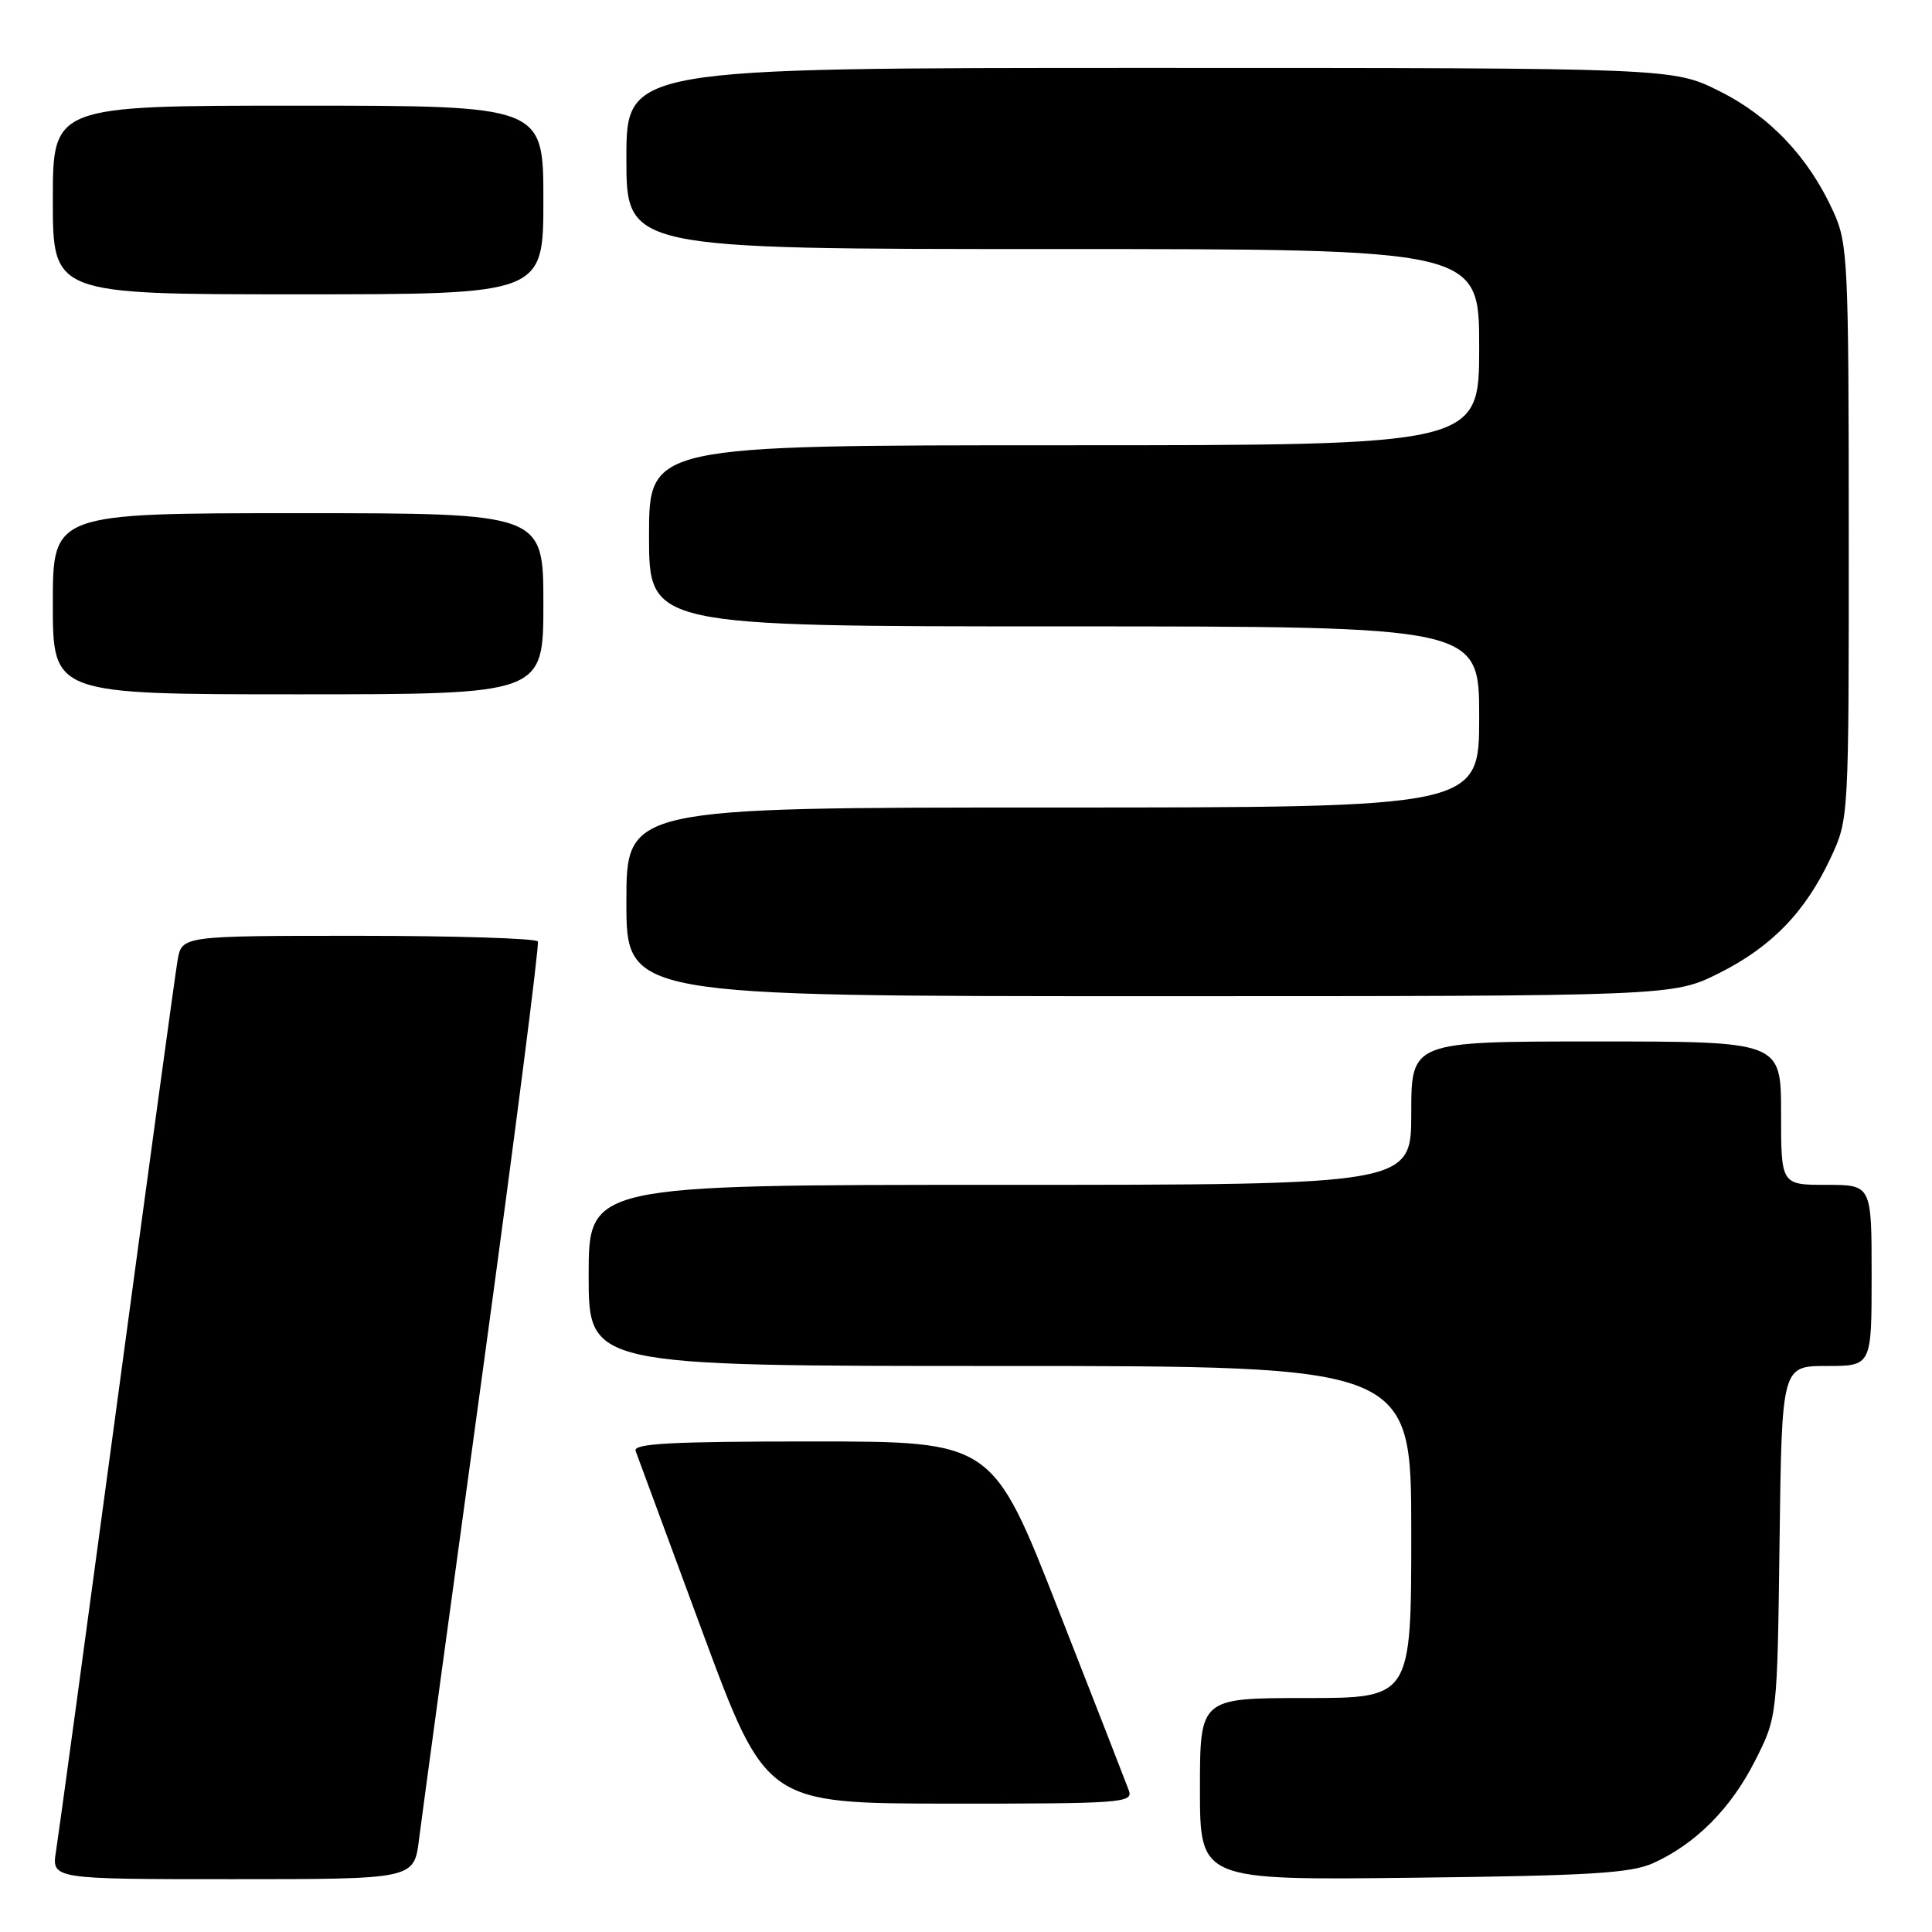 <?xml version="1.0" encoding="UTF-8" standalone="no"?>
<!DOCTYPE svg PUBLIC "-//W3C//DTD SVG 1.1//EN" "http://www.w3.org/Graphics/SVG/1.1/DTD/svg11.dtd" >
<svg xmlns="http://www.w3.org/2000/svg" xmlns:xlink="http://www.w3.org/1999/xlink" version="1.1" viewBox="0 0 256 256">
 <g >
 <path fill="currentColor"
d=" M 55.52 243.75 C 55.88 240.86 59.66 213.07 63.92 182.00 C 68.17 150.93 71.48 125.16 71.27 124.75 C 71.06 124.34 60.35 124.00 47.49 124.00 C 24.09 124.00 24.09 124.00 23.53 127.25 C 23.22 129.04 19.61 155.47 15.50 186.00 C 11.39 216.53 7.76 243.19 7.43 245.25 C 6.82 249.00 6.82 249.00 30.84 249.00 C 54.86 249.00 54.86 249.00 55.52 243.75 Z  M 219.07 246.87 C 224.69 244.32 229.35 239.64 232.55 233.32 C 235.50 227.50 235.50 227.50 235.80 204.25 C 236.10 181.00 236.10 181.00 242.05 181.00 C 248.00 181.00 248.00 181.00 248.00 169.00 C 248.00 157.00 248.00 157.00 242.00 157.00 C 236.00 157.00 236.00 157.00 236.00 147.50 C 236.00 138.00 236.00 138.00 211.50 138.00 C 187.00 138.00 187.00 138.00 187.00 147.50 C 187.00 157.00 187.00 157.00 132.50 157.00 C 78.00 157.00 78.00 157.00 78.00 169.00 C 78.00 181.00 78.00 181.00 132.50 181.00 C 187.00 181.00 187.00 181.00 187.00 203.00 C 187.00 225.00 187.00 225.00 173.00 225.00 C 159.00 225.00 159.00 225.00 159.00 237.07 C 159.00 249.14 159.00 249.14 187.25 248.81 C 210.65 248.54 216.11 248.21 219.07 246.87 Z  M 149.58 237.25 C 149.23 236.29 145.02 225.49 140.22 213.25 C 131.50 191.00 131.50 191.00 107.64 191.00 C 88.99 191.00 83.88 191.27 84.22 192.25 C 84.47 192.94 88.45 203.73 93.08 216.24 C 101.50 238.97 101.50 238.97 125.86 238.99 C 148.63 239.00 150.17 238.89 149.58 237.25 Z  M 227.78 128.95 C 234.76 125.46 239.25 120.82 242.62 113.57 C 244.97 108.52 244.98 108.34 244.97 70.50 C 244.96 34.55 244.85 32.26 242.94 28.06 C 239.67 20.85 234.55 15.43 227.84 12.08 C 221.68 9.00 221.68 9.00 152.34 9.00 C 83.00 9.00 83.00 9.00 83.00 21.00 C 83.00 33.00 83.00 33.00 139.50 33.00 C 196.00 33.00 196.00 33.00 196.00 46.00 C 196.00 59.00 196.00 59.00 141.00 59.00 C 86.00 59.00 86.00 59.00 86.00 71.00 C 86.00 83.00 86.00 83.00 141.00 83.00 C 196.00 83.00 196.00 83.00 196.00 95.00 C 196.00 107.00 196.00 107.00 139.50 107.00 C 83.00 107.00 83.00 107.00 83.00 119.50 C 83.00 132.00 83.00 132.00 152.34 132.00 C 221.68 132.00 221.68 132.00 227.78 128.95 Z  M 72.00 80.00 C 72.00 68.00 72.00 68.00 39.50 68.00 C 7.00 68.00 7.00 68.00 7.00 80.00 C 7.00 92.00 7.00 92.00 39.50 92.00 C 72.00 92.00 72.00 92.00 72.00 80.00 Z  M 72.00 26.50 C 72.00 14.00 72.00 14.00 39.50 14.00 C 7.00 14.00 7.00 14.00 7.00 26.50 C 7.00 39.00 7.00 39.00 39.50 39.00 C 72.00 39.00 72.00 39.00 72.00 26.50 Z "/>
</g>
</svg>